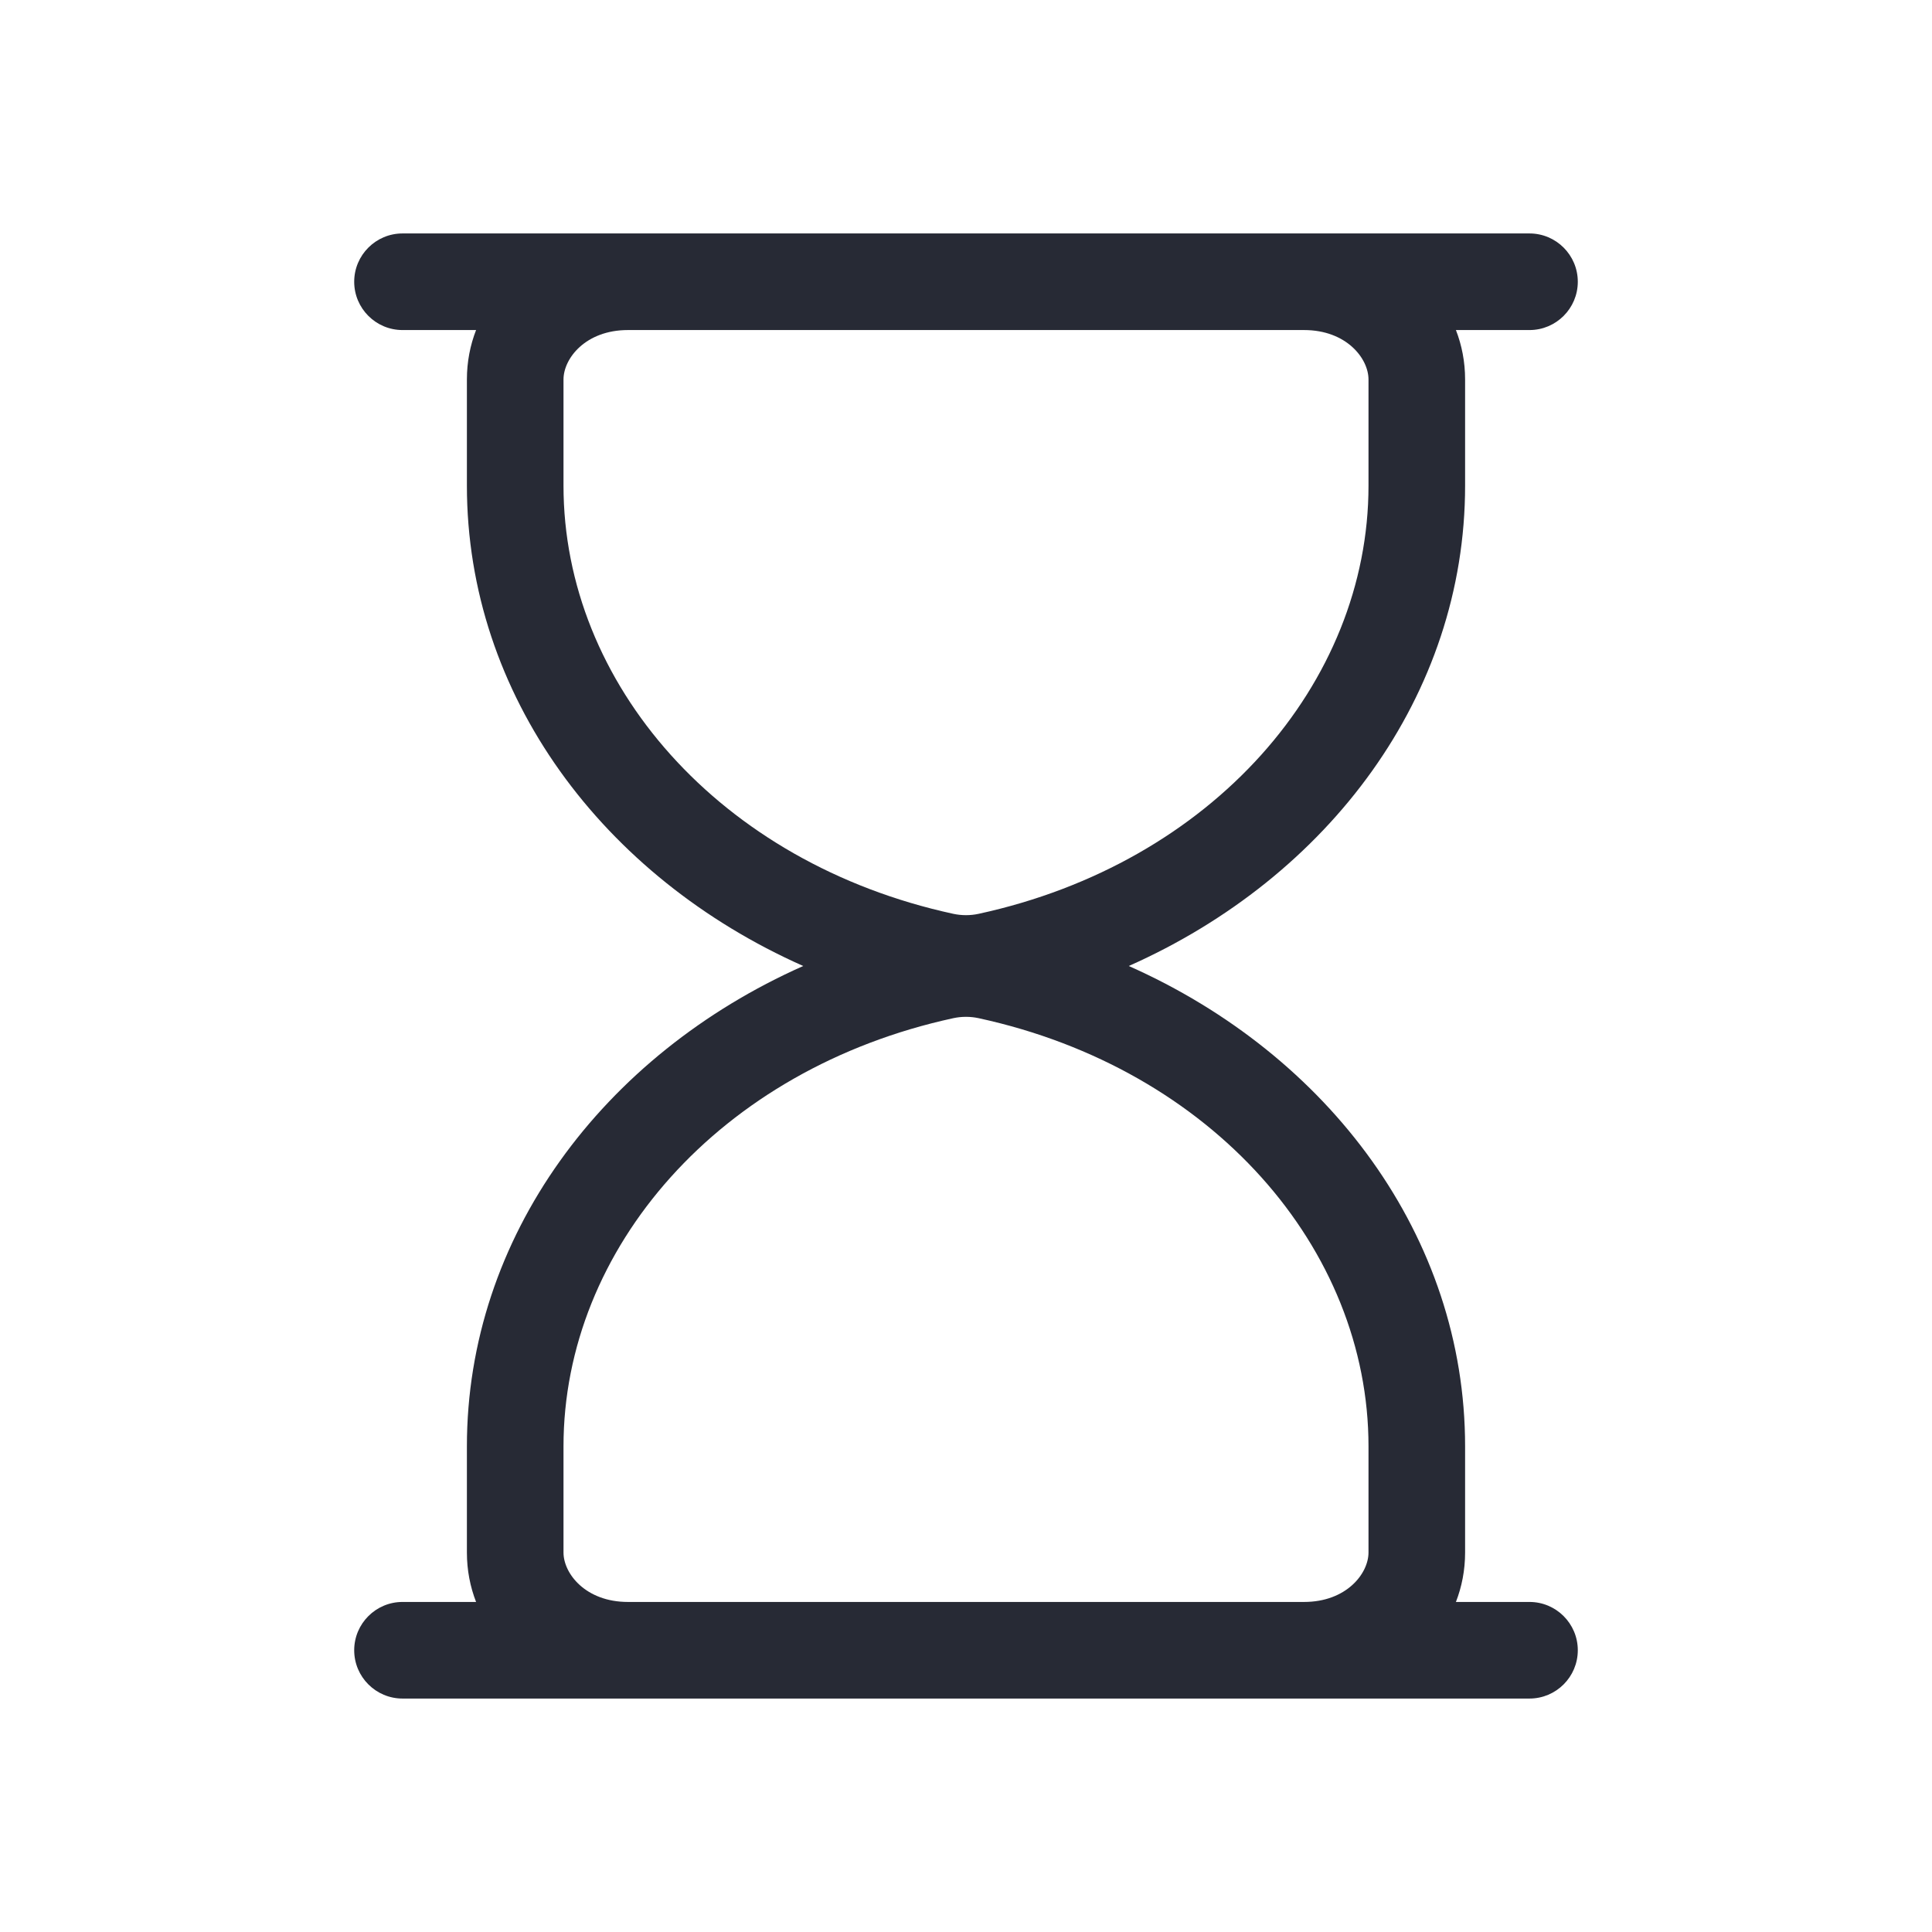 <svg width="24" height="24" viewBox="0 0 24 24" fill="none" xmlns="http://www.w3.org/2000/svg">
<path fill-rule="evenodd" clip-rule="evenodd" d="M4.4 3.5C4.4 3.169 4.669 2.9 5 2.9H19C19.331 2.9 19.6 3.169 19.6 3.5C19.6 3.831 19.331 4.1 19 4.1H18.086C18.159 4.288 18.2 4.494 18.2 4.714V6.033C18.2 8.633 16.512 10.894 14.022 12C16.512 13.106 18.2 15.367 18.2 17.967V19.286C18.2 19.506 18.159 19.712 18.086 19.9H19C19.331 19.9 19.6 20.169 19.6 20.5C19.6 20.831 19.331 21.1 19 21.1H5C4.669 21.1 4.4 20.831 4.4 20.5C4.4 20.169 4.669 19.9 5 19.9H5.914C5.841 19.712 5.8 19.506 5.8 19.286V17.967C5.8 15.367 7.488 13.106 9.978 12C7.488 10.894 5.8 8.633 5.8 6.033V4.714C5.8 4.494 5.841 4.288 5.914 4.1H5C4.669 4.1 4.4 3.831 4.4 3.5ZM7.8 4.1C7.275 4.1 7 4.452 7 4.714V6.033C7 8.49 8.939 10.722 11.843 11.352C11.946 11.374 12.054 11.374 12.156 11.352C15.061 10.722 17 8.49 17 6.033V4.714C17 4.452 16.725 4.1 16.2 4.1H7.8ZM7.8 19.9H16.2C16.725 19.9 17 19.548 17 19.286V17.967C17 15.51 15.061 13.278 12.156 12.648C12.054 12.626 11.946 12.626 11.843 12.648C8.939 13.278 7 15.51 7 17.967V19.286C7 19.548 7.275 19.9 7.8 19.9Z" fill="#272A35"/>
</svg>
